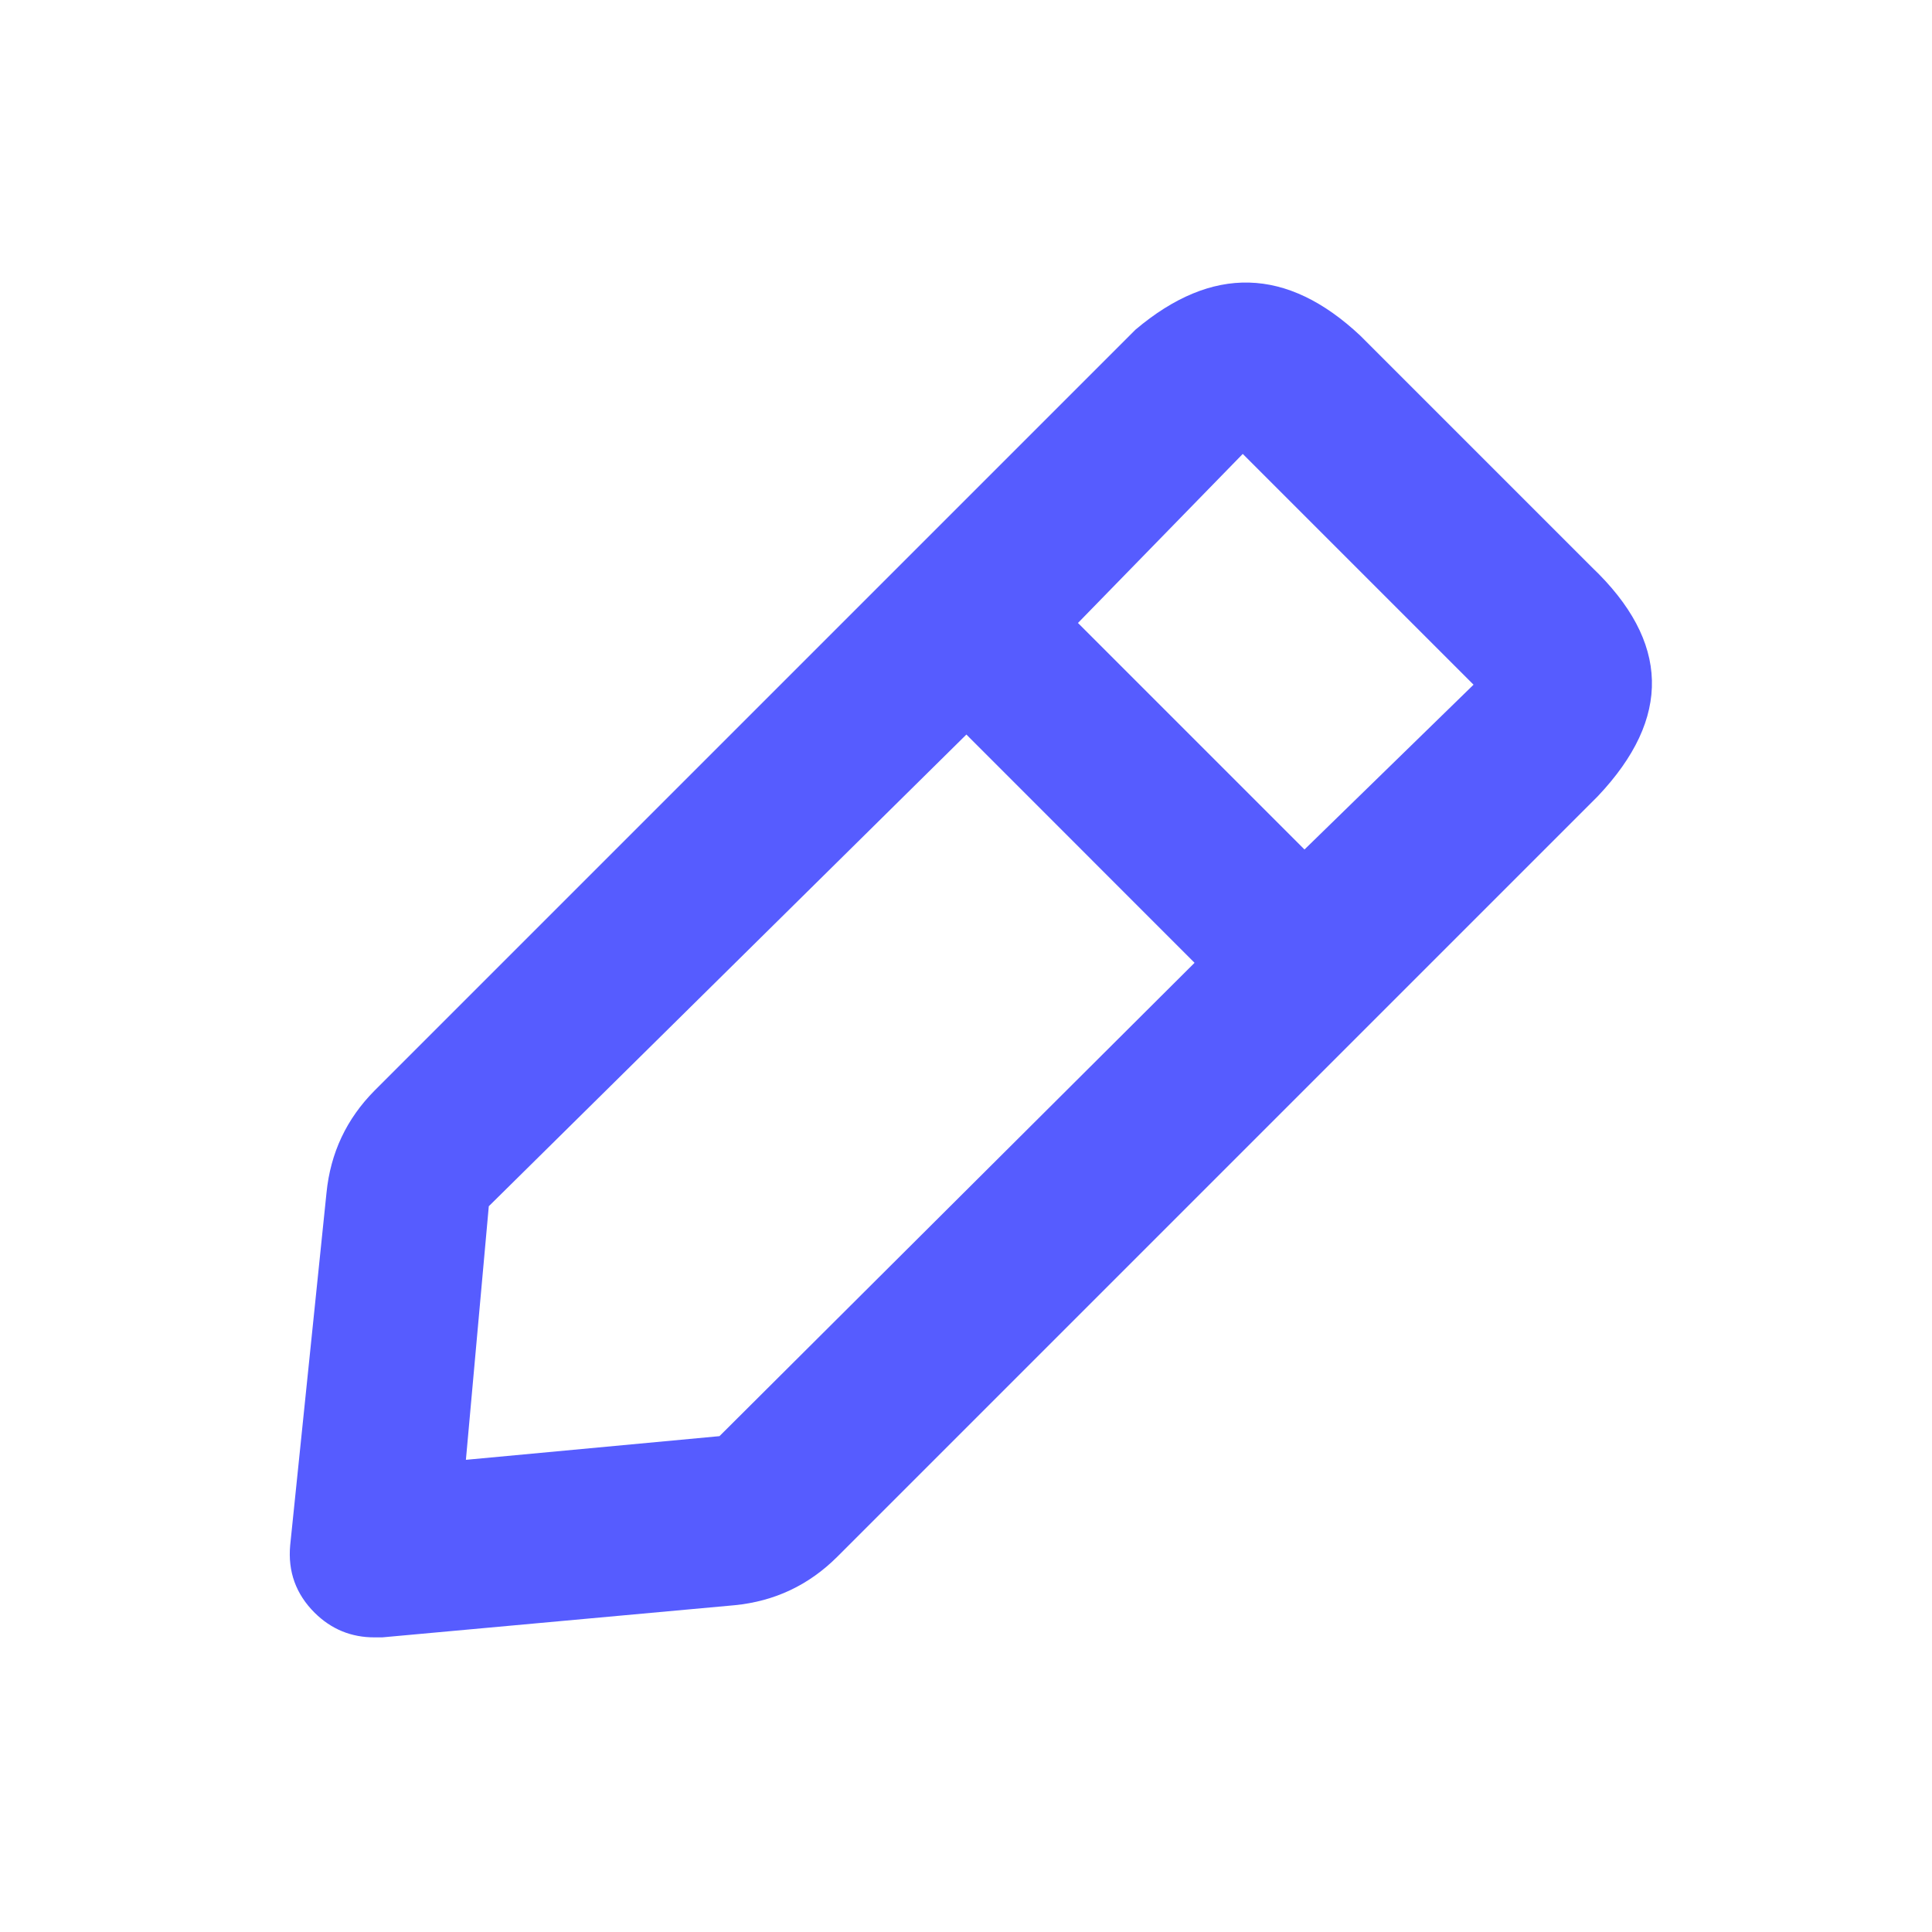 <svg width="20" height="20" viewBox="0 0 20 20" fill="none" xmlns="http://www.w3.org/2000/svg" xmlns:xlink="http://www.w3.org/1999/xlink">
	<desc>
			Created with Pixso.
	</desc>
	<g opacity="0">
		<rect x="-0.496" y="-0.551" width="21" height="21" fill="#565CFF"/>
	</g>
	<path d="M16.479 5.872L14.081 3.474C13.323 2.763 12.548 2.742 11.754 3.413L3.879 11.288C3.587 11.582 3.421 11.935 3.38 12.347L3.004 15.996C2.979 16.269 3.063 16.502 3.258 16.696C3.43 16.866 3.637 16.951 3.879 16.95L3.957 16.95L7.606 16.617C8.019 16.576 8.371 16.41 8.665 16.118L16.54 8.243C17.308 7.432 17.287 6.642 16.479 5.872L16.479 5.872ZM7.448 14.867L4.823 15.112L5.06 12.487L10.004 7.604L12.366 9.967L7.448 14.867ZM13.504 8.794L11.159 6.449L12.865 4.699L15.254 7.088L13.504 8.794Z" fill="#565CFF"/>
	<defs/>
</svg>
